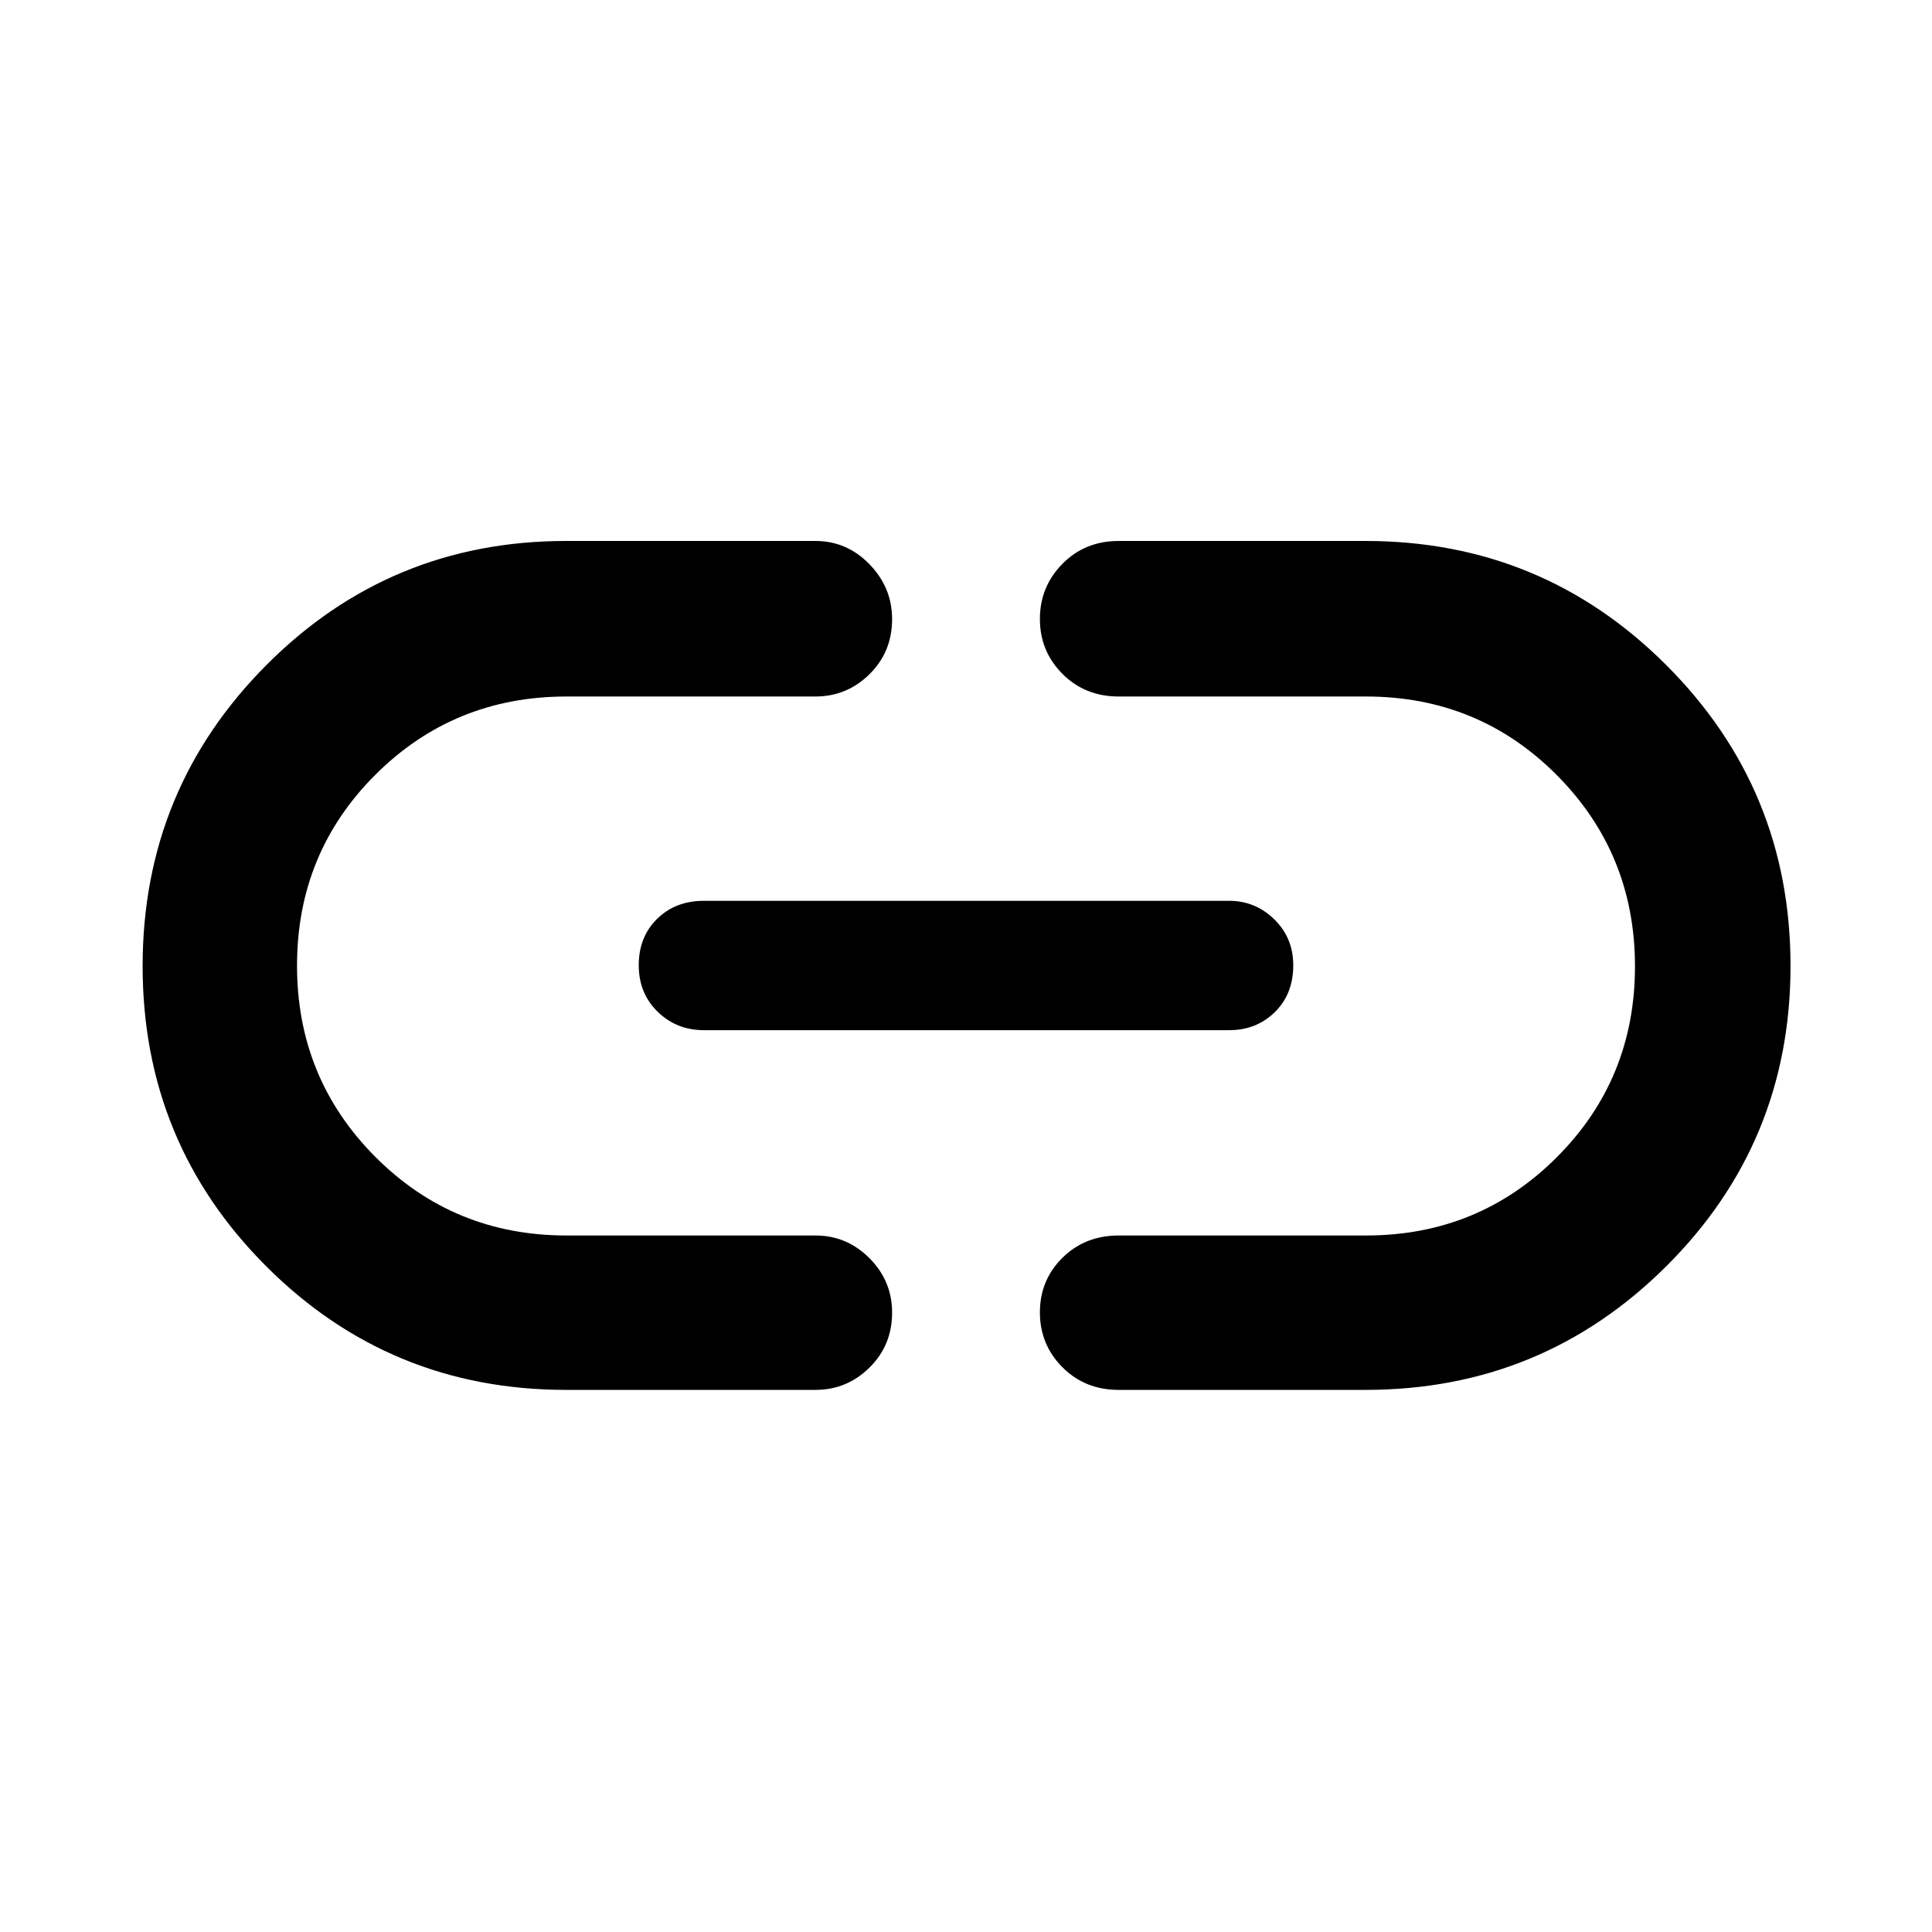 <svg xmlns="http://www.w3.org/2000/svg" height="48" viewBox="0 -960 960 960" width="48"><path d="M281.32-269.37q-87.6 0-149.03-61.41-61.42-61.41-61.42-149.18 0-87.76 61.42-149.5 61.43-61.74 149.03-61.74h123.85q15.63 0 26.87 11.58 11.24 11.57 11.24 27.27 0 16.28-11.24 27.36-11.24 11.08-26.87 11.08H281.5q-56.05 0-94.98 38.88-38.93 38.87-38.93 94.85t38.93 95.04q38.93 39.05 94.98 39.05h123.67q15.63 0 26.87 11.29t11.24 27q0 16.28-11.24 27.35-11.24 11.08-26.87 11.08H281.32Zm68.46-178.74q-13.6 0-23-9.16-9.39-9.16-9.39-23.16 0-13.99 9.11-22.98 9.11-8.98 23.28-8.98h260.94q13.03 0 22.46 9.2 9.43 9.19 9.43 22.87 0 14.24-9.15 23.23-9.15 8.98-22.74 8.98H349.78Zm206.11 178.74q-16.77 0-27.97-11.25t-11.2-27.28q0-16.03 11.2-27.11 11.2-11.08 27.97-11.08h122.86q55.95 0 94.81-38.88 38.85-38.87 38.85-94.85t-38.85-95.04q-38.86-39.05-94.81-39.05H555.89q-16.77 0-27.97-11.25-11.2-11.26-11.2-27.29t11.2-27.39q11.2-11.36 27.97-11.36H678.5q87.78 0 149.49 61.7 61.71 61.69 61.71 149.46 0 87.76-61.71 149.21-61.71 61.46-149.49 61.46H555.89Z"/></svg>